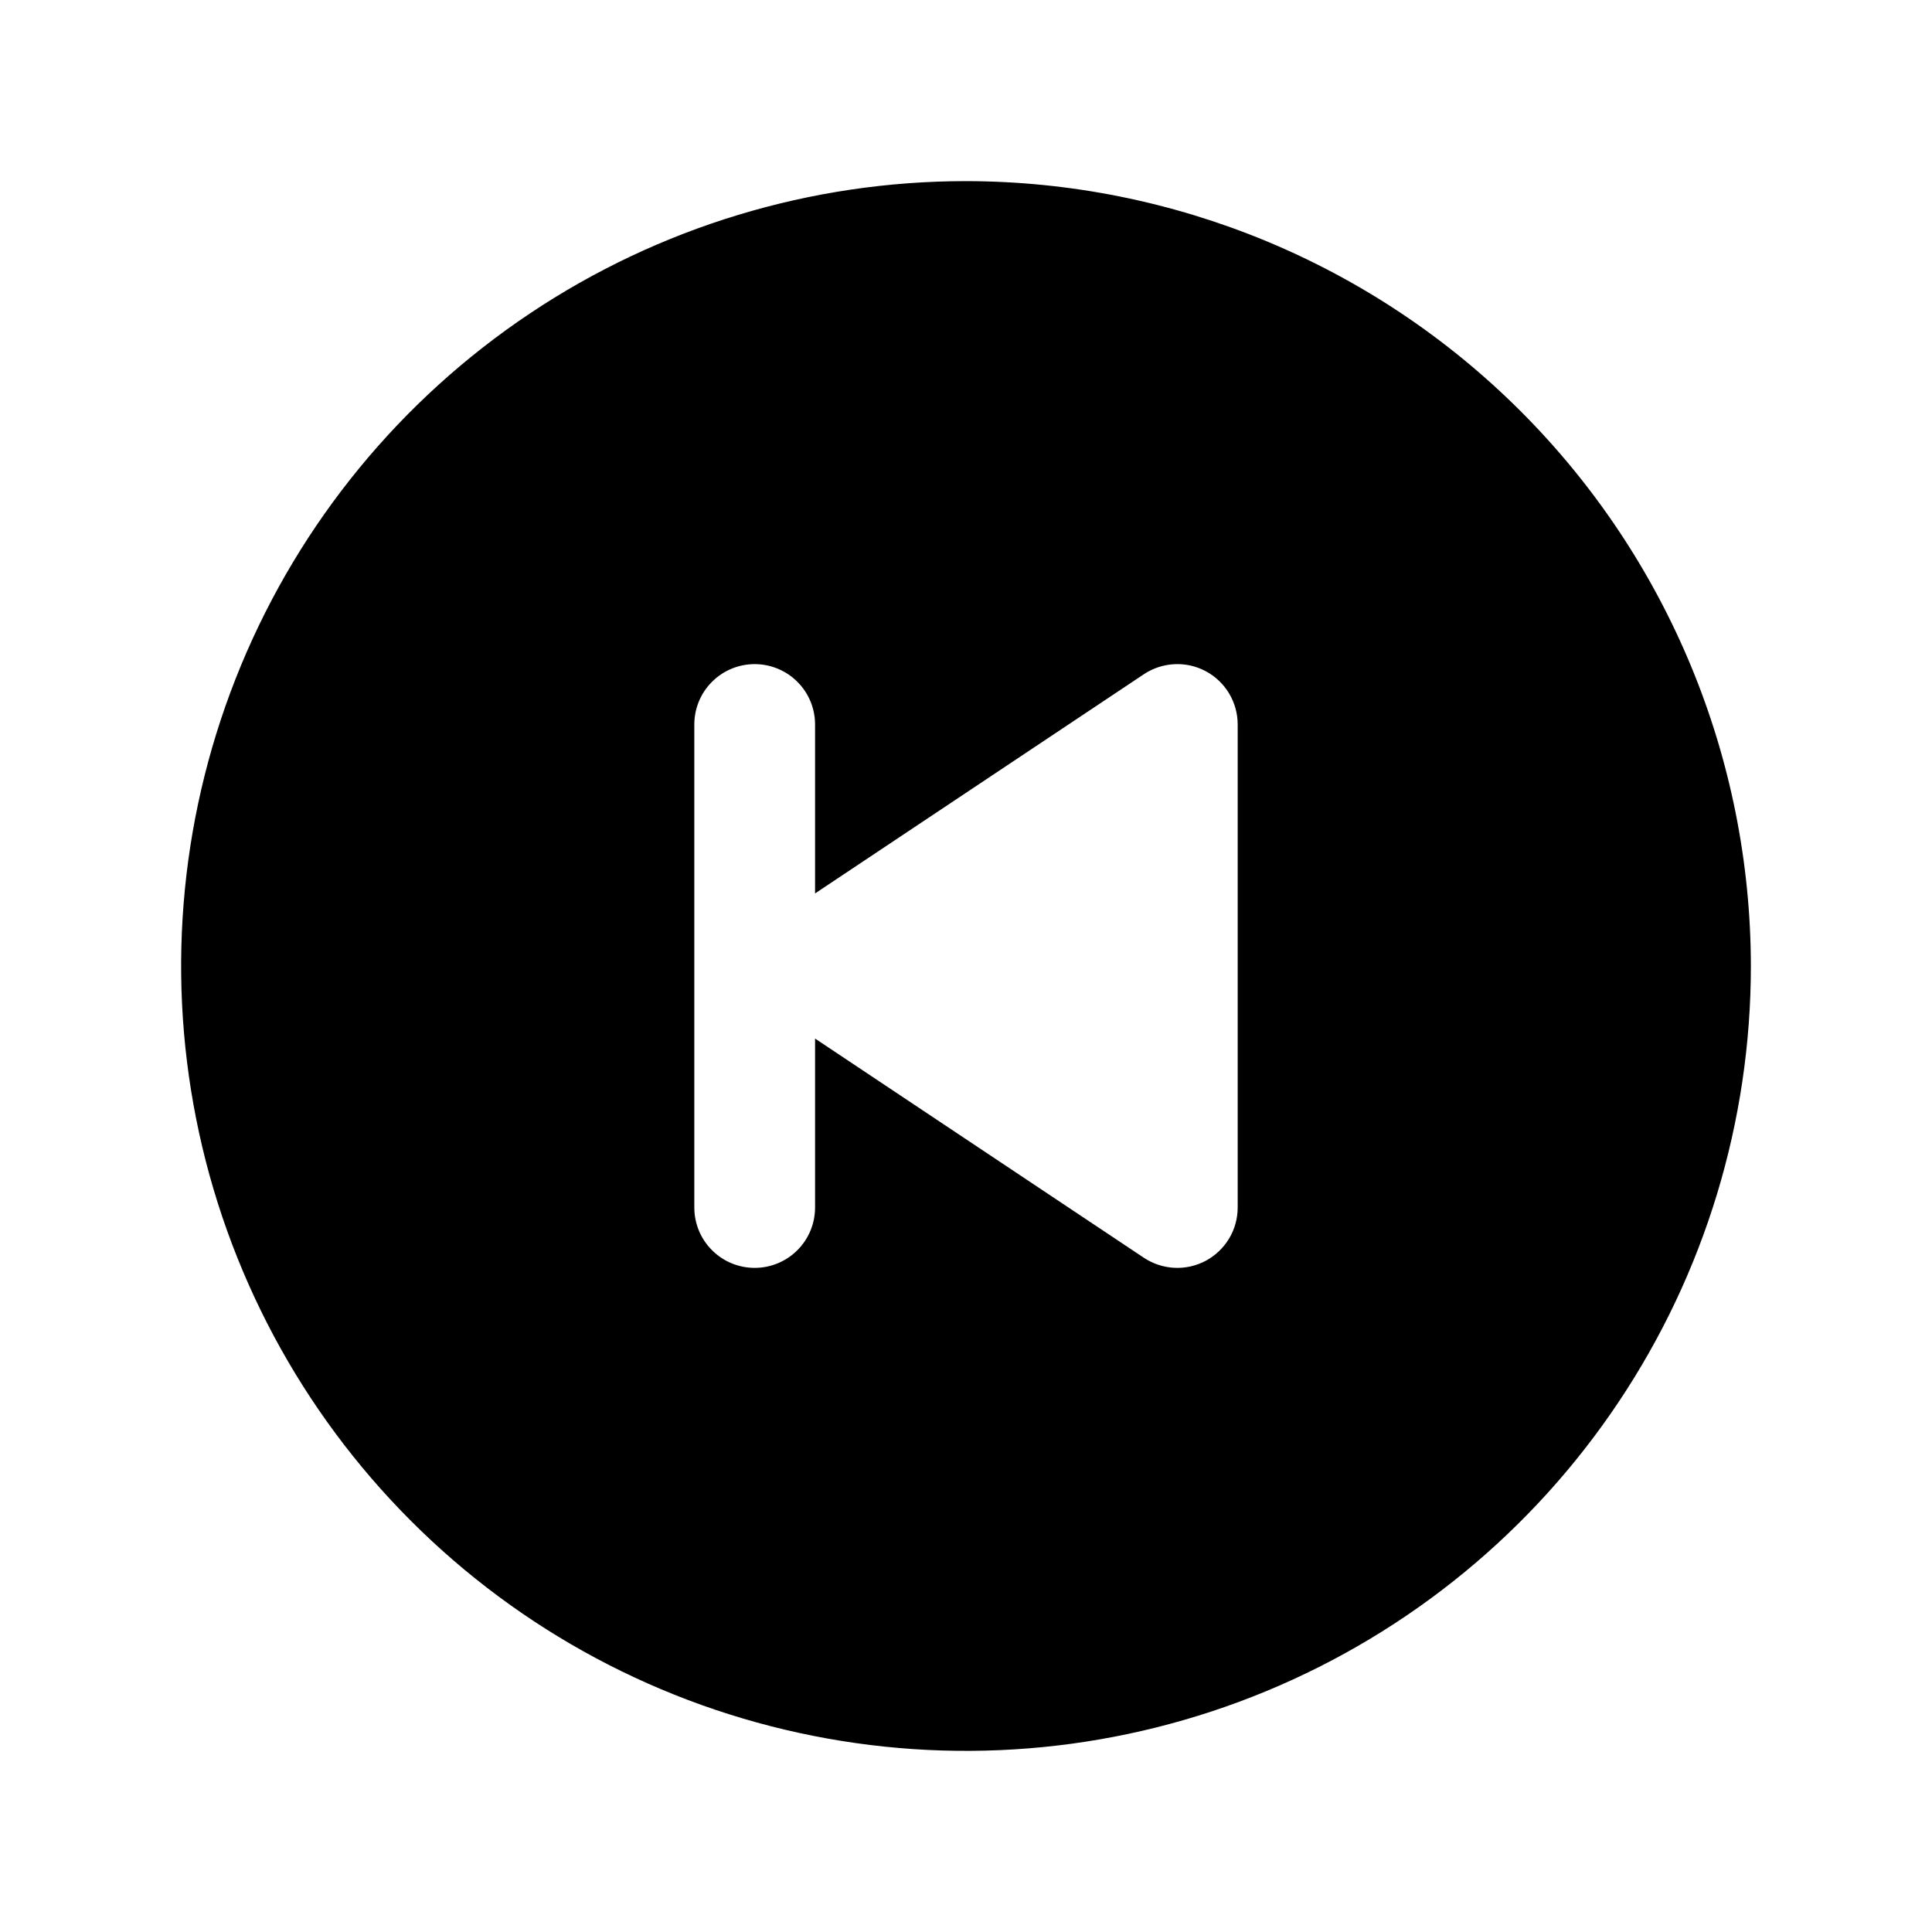 <svg   viewBox="0 0 32 32" fill="none" xmlns="http://www.w3.org/2000/svg">
<path d="M16 3C13.429 3 10.915 3.762 8.778 5.191C6.64 6.619 4.974 8.65 3.99 11.025C3.006 13.401 2.748 16.014 3.25 18.536C3.751 21.058 4.99 23.374 6.808 25.192C8.626 27.011 10.942 28.249 13.464 28.75C15.986 29.252 18.599 28.994 20.975 28.01C23.35 27.026 25.381 25.36 26.809 23.222C28.238 21.085 29 18.571 29 16C28.996 12.553 27.625 9.249 25.188 6.812C22.751 4.375 19.447 3.004 16 3V3ZM20.5 20C20.5 20.181 20.451 20.359 20.358 20.514C20.265 20.669 20.131 20.796 19.972 20.882C19.812 20.967 19.633 21.008 19.452 20.999C19.271 20.99 19.096 20.932 18.945 20.832L13.5 17.202V20C13.5 20.265 13.395 20.52 13.207 20.707C13.02 20.895 12.765 21 12.5 21C12.235 21 11.98 20.895 11.793 20.707C11.605 20.52 11.5 20.265 11.5 20V12C11.5 11.735 11.605 11.48 11.793 11.293C11.98 11.105 12.235 11 12.5 11C12.765 11 13.02 11.105 13.207 11.293C13.395 11.48 13.5 11.735 13.5 12V14.798L18.945 11.168C19.096 11.067 19.271 11.01 19.452 11.001C19.633 10.992 19.812 11.032 19.972 11.118C20.132 11.203 20.265 11.331 20.358 11.486C20.451 11.641 20.5 11.819 20.5 12V20Z" fill="black"/>
</svg>

